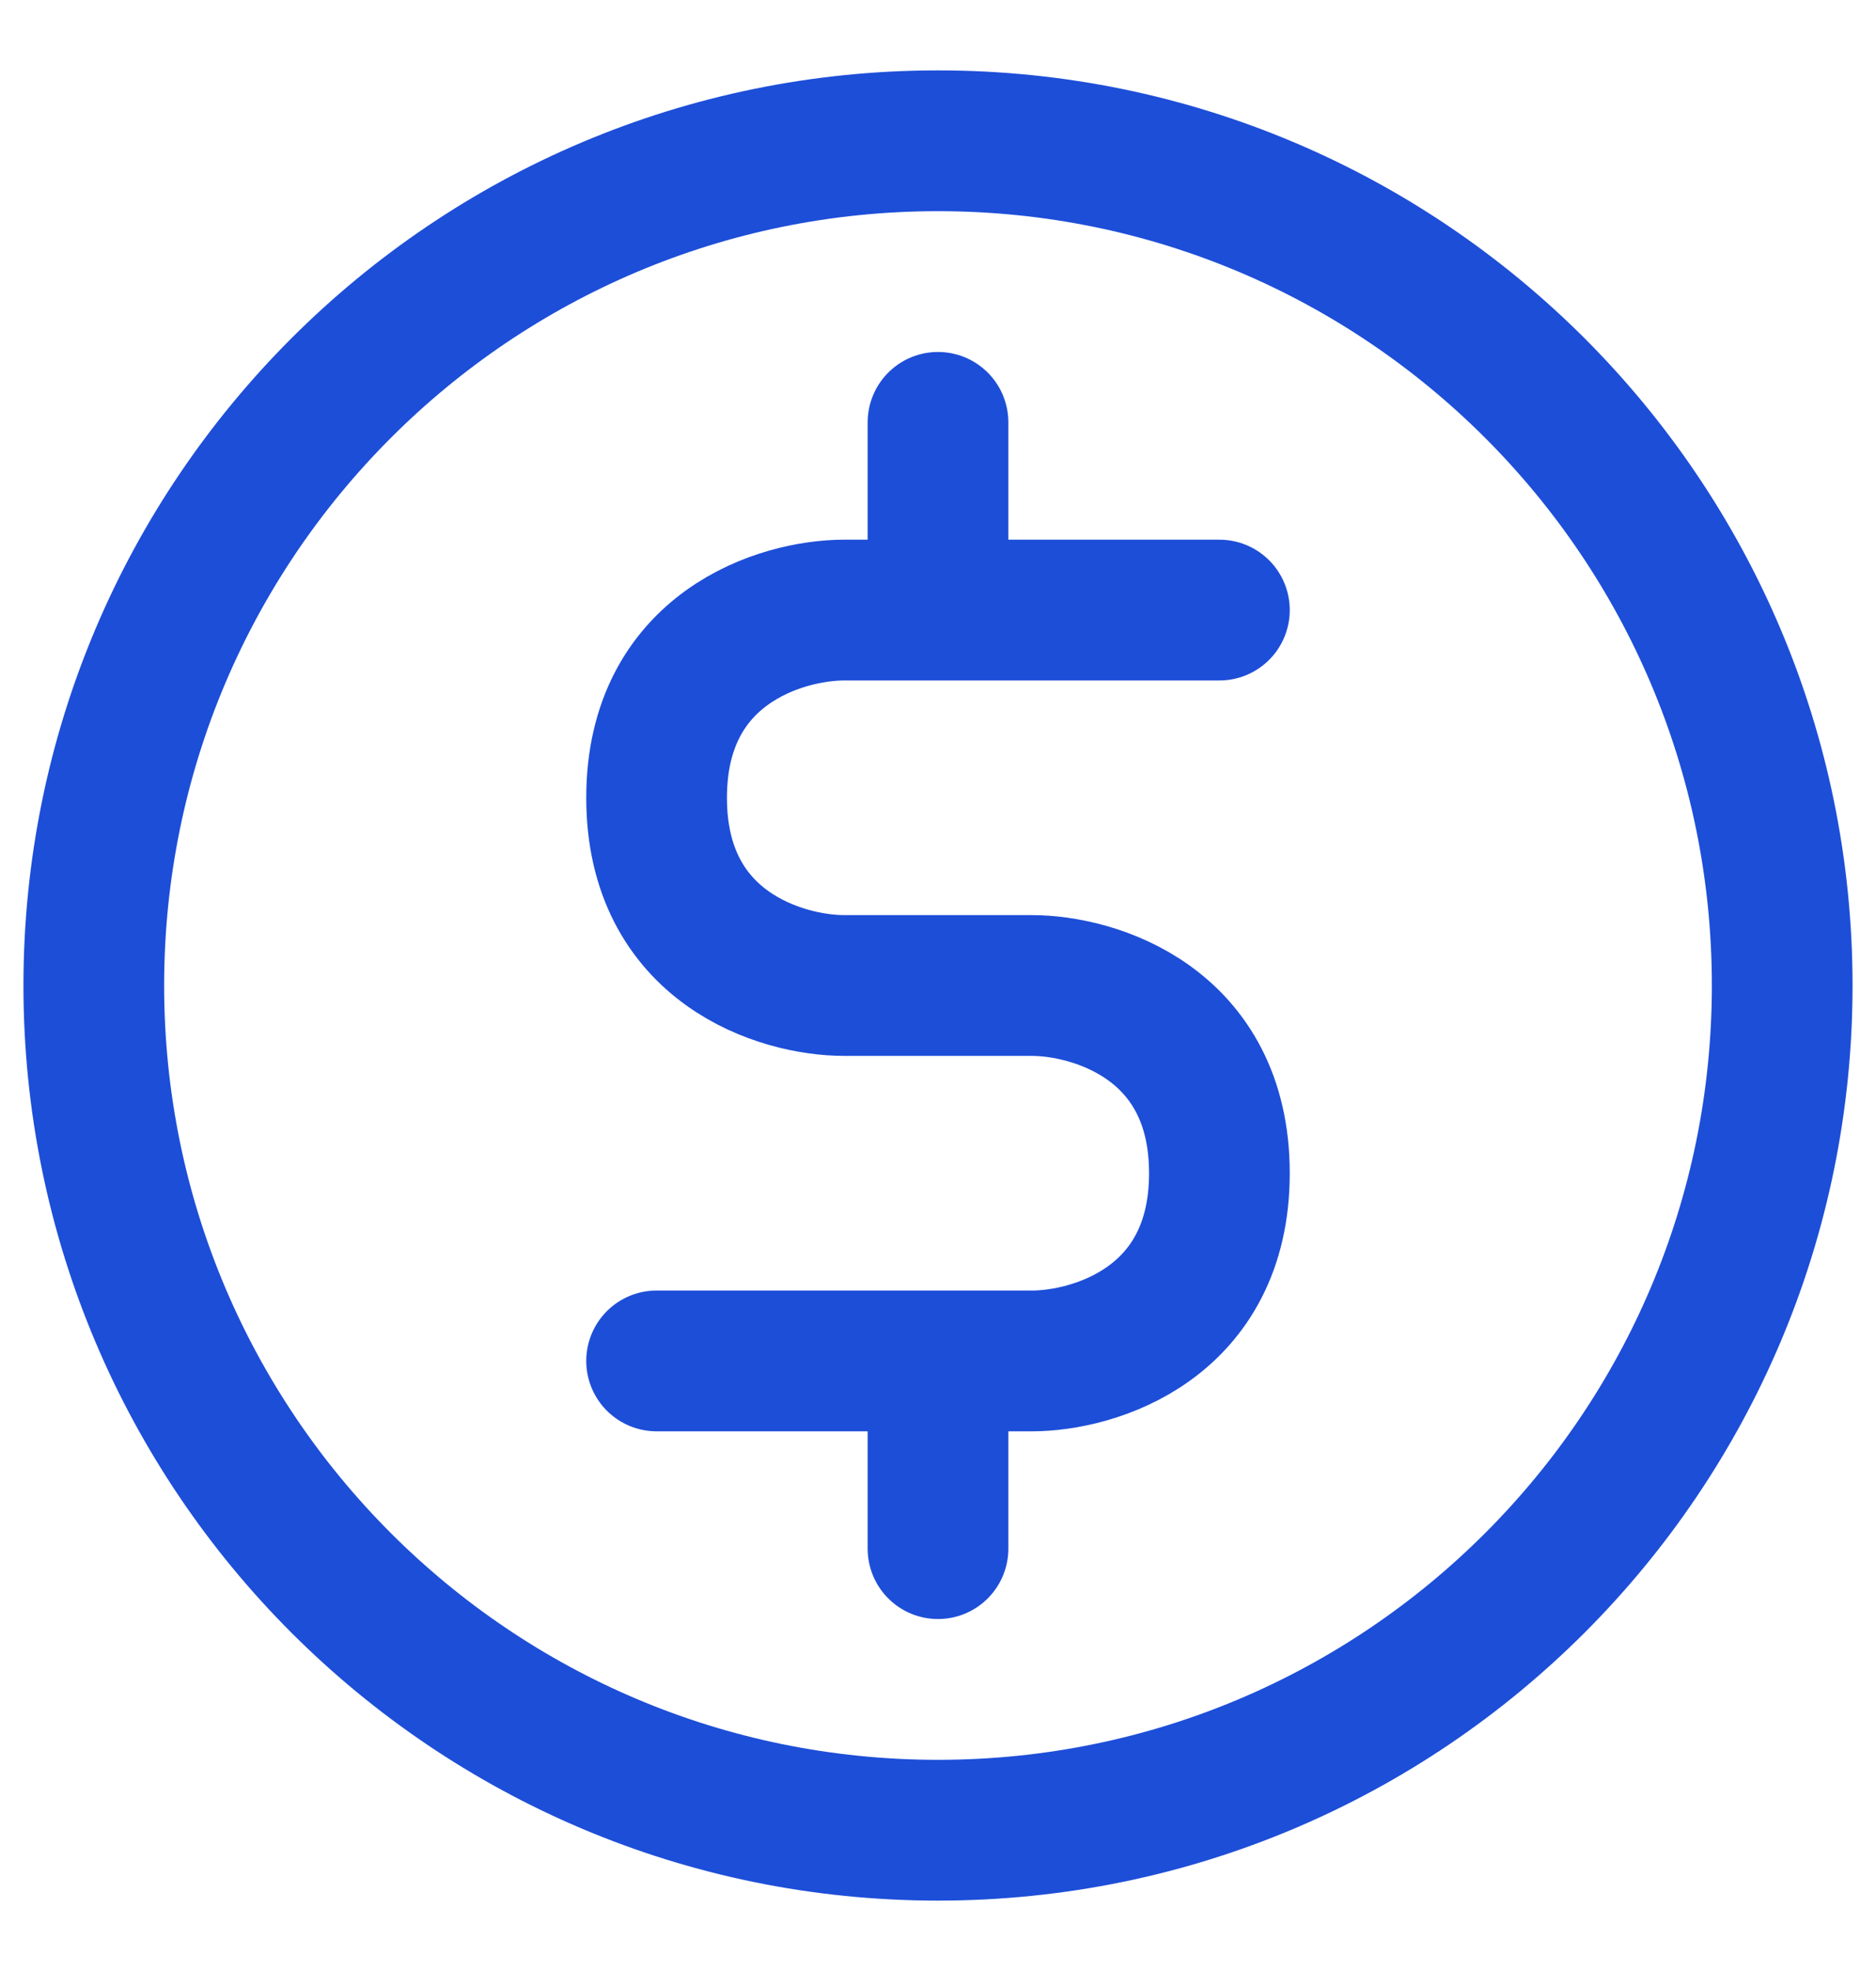 <svg width="20" height="21" viewBox="0 0 20 21" fill="none" xmlns="http://www.w3.org/2000/svg">
<path d="M10 14.5H11C11.667 14.5 13 14.1 13 12.5C13 10.9 11.667 10.5 11 10.5H9C8.333 10.5 7 10.1 7 8.5C7 6.9 8.333 6.5 9 6.5H10M10 14.5H7M10 14.5V16.5M13 6.5H10M10 6.5V4.5M19 10.5C19 15.471 14.971 19.5 10 19.5C5.029 19.5 1 15.471 1 10.5C1 5.529 5.029 1.5 10 1.5C14.971 1.5 19 5.529 19 10.5Z" stroke="#1D4ED8" stroke-width="1.5" stroke-linecap="round" stroke-linejoin="round"/>
</svg>
